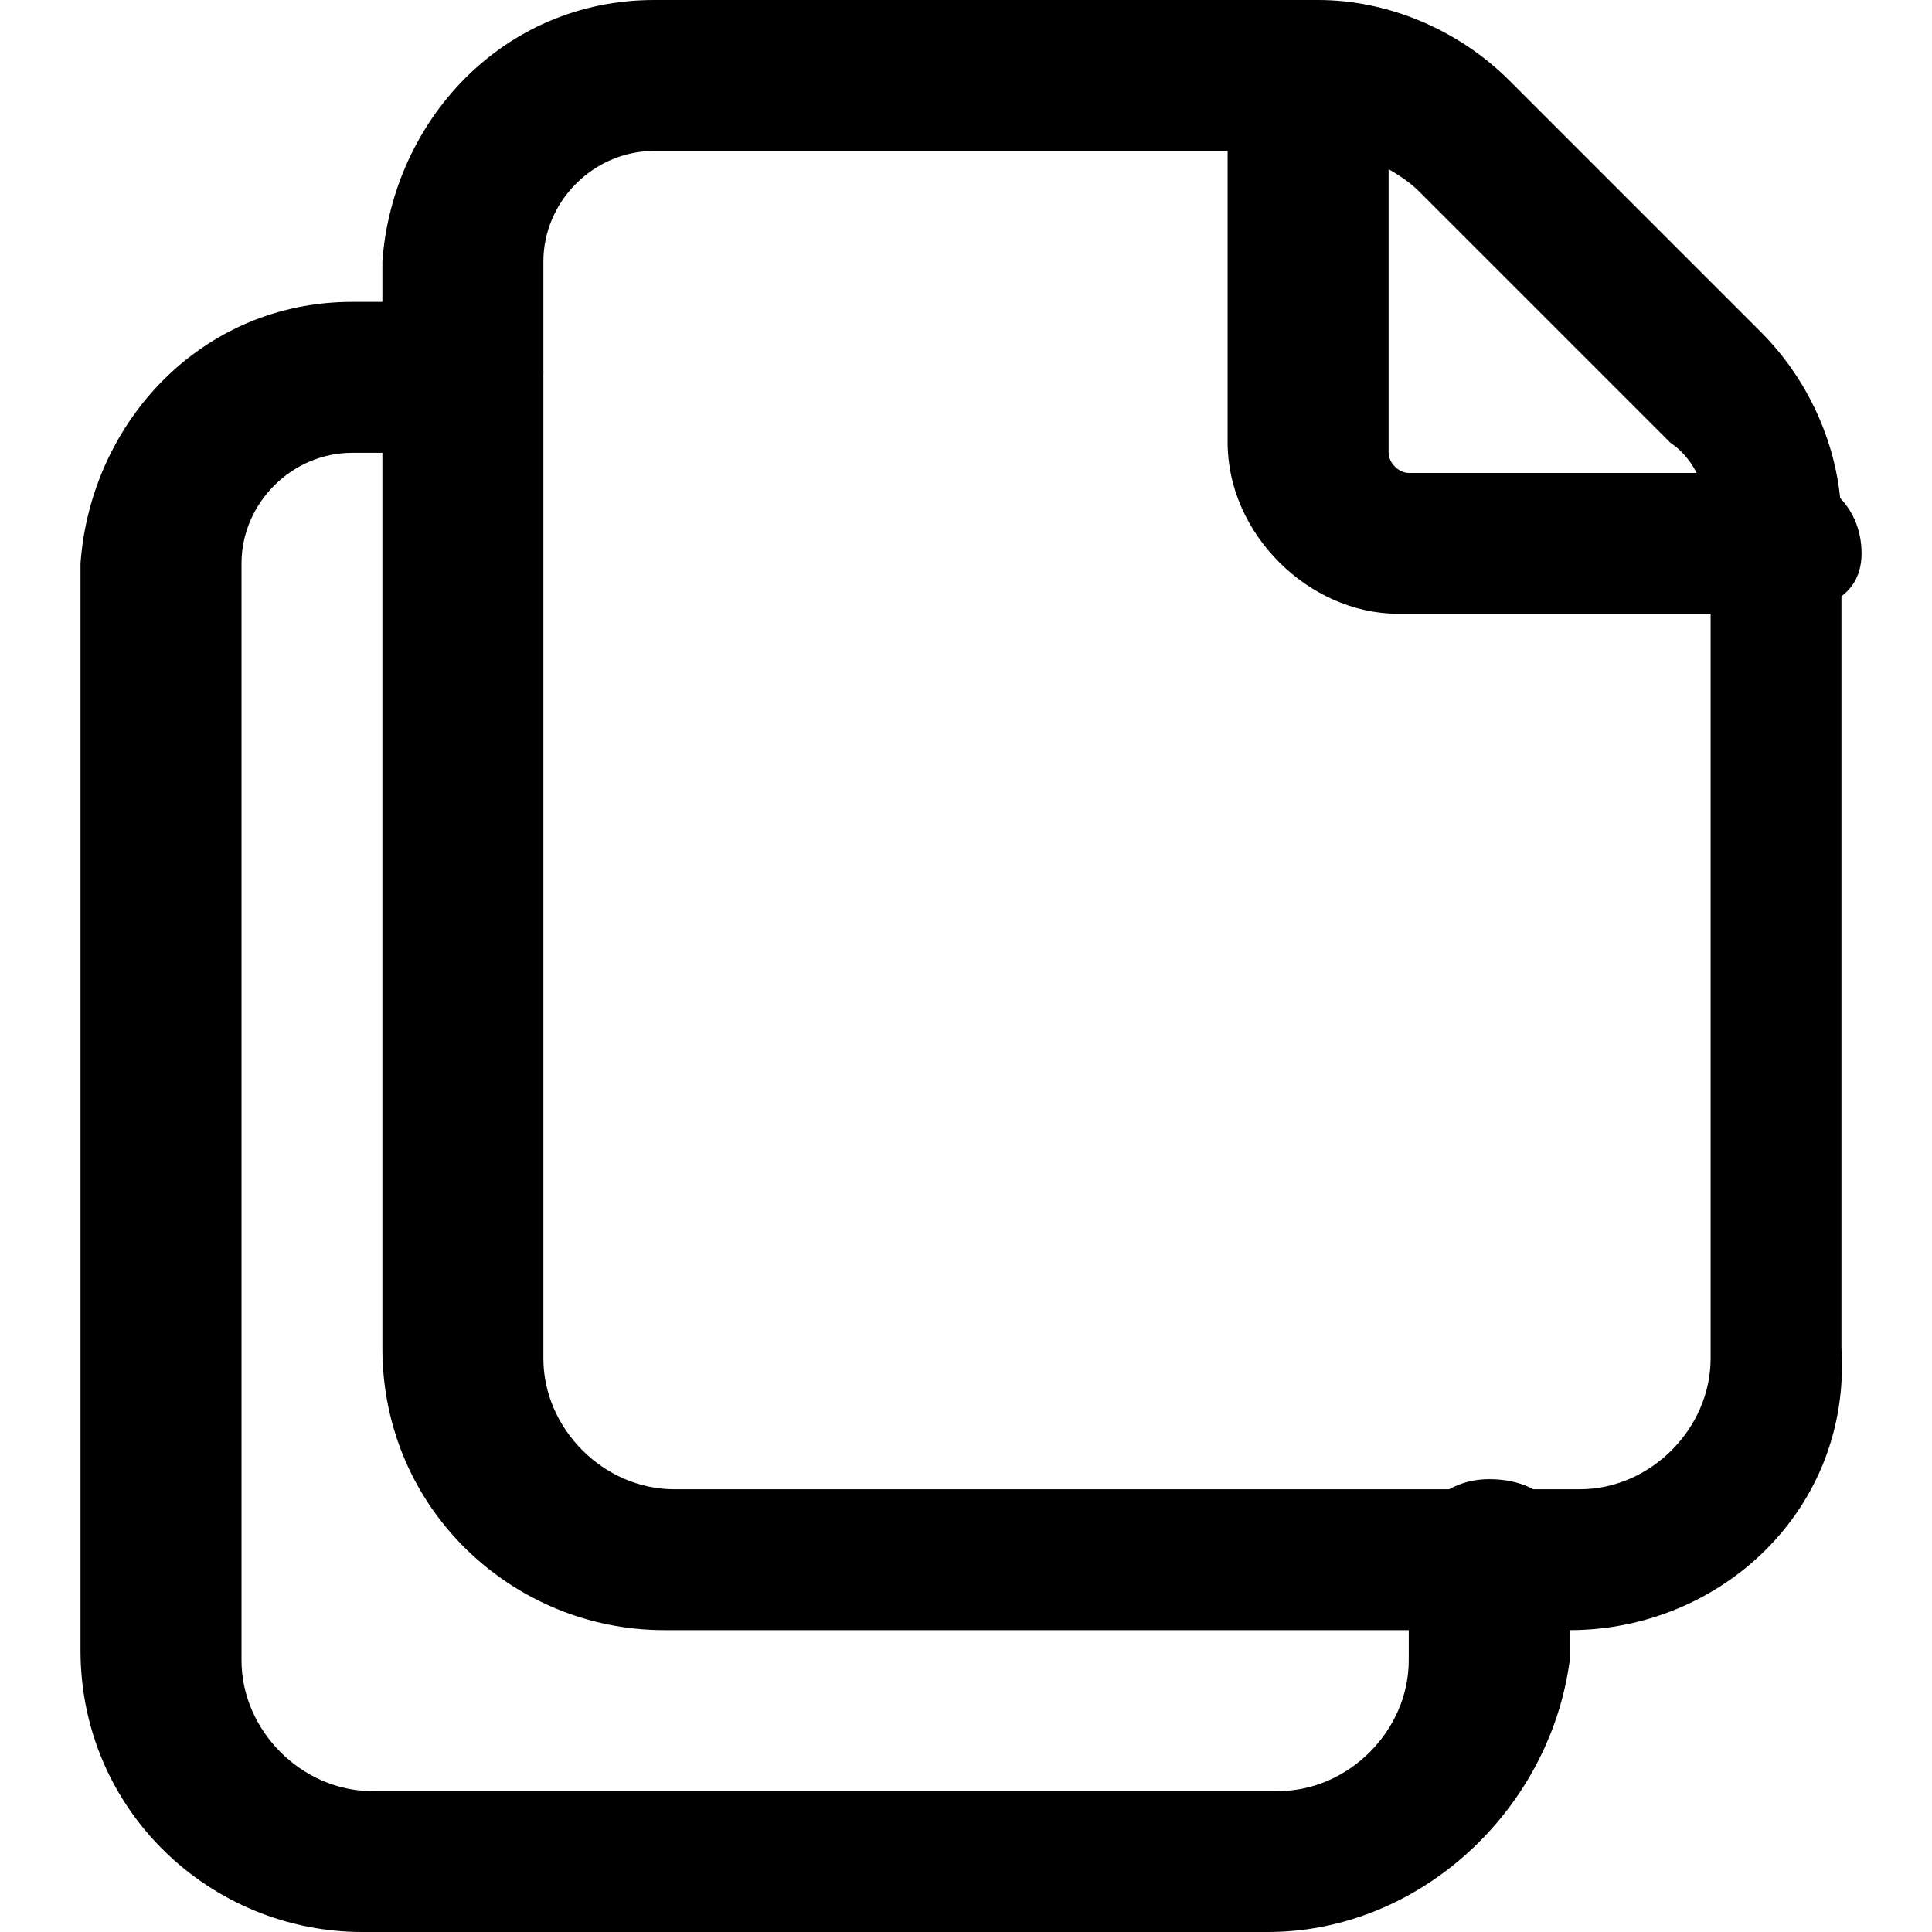 <?xml version="1.0" encoding="utf-8"?>
<!-- Generator: Adobe Illustrator 21.0.0, SVG Export Plug-In . SVG Version: 6.00 Build 0)  -->
<svg version="1.1" id="Layer_1" xmlns="http://www.w3.org/2000/svg" xmlns:xlink="http://www.w3.org/1999/xlink" x="0px" y="0px"
	 viewBox="0 0 19.2 19.2" style="enable-background:new 0 0 19.2 19.2;" xml:space="preserve">
<g>
	<path d="M12.6,19.2h-9c-1.5,0-2.8-1.2-2.8-2.8V5.6C0.9,4.2,2,3,3.5,3h1.1C5,3,5.4,3.3,5.4,3.7S5,4.5,4.6,4.5
		H3.5C2.9,4.5,2.4,5,2.4,5.6v10.9c0,0.7,0.6,1.3,1.3,1.3h9c0.7,0,1.3-0.6,1.3-1.3v-1c0-0.4,0.3-0.8,0.8-0.8s0.8,0.3,0.8,0.8v1
		C15.4,18,14.1,19.2,12.6,19.2z"/>
	<path d="M15.6,16.2h-9c-1.5,0-2.8-1.2-2.8-2.8V2.6C3.9,1.2,5,0,6.5,0h6.6c0.7,0,1.4,0.3,1.9,0.8l2.5,2.5
		c0.5,0.5,0.8,1.2,0.8,1.9v8.2C18.4,15,17.1,16.2,15.6,16.2z M6.5,1.5C5.9,1.5,5.4,2,5.4,2.6v10.9c0,0.7,0.6,1.3,1.3,1.3h9
		c0.7,0,1.3-0.6,1.3-1.3V5.3c0-0.3-0.1-0.7-0.4-0.9l-2.5-2.5c-0.2-0.2-0.6-0.4-0.9-0.4H6.5z"/>
	<path d="M17.6,6.1h-3.7c-0.9,0-1.7-0.8-1.7-1.7V0.7C12.2,0.3,12.5,0,13,0s0.8,0.3,0.8,0.8v3.7
		c0,0.1,0.1,0.2,0.2,0.2h3.7c0.4,0,0.8,0.3,0.8,0.8S18,6.1,17.6,6.1z"/>
</g>
</svg>
